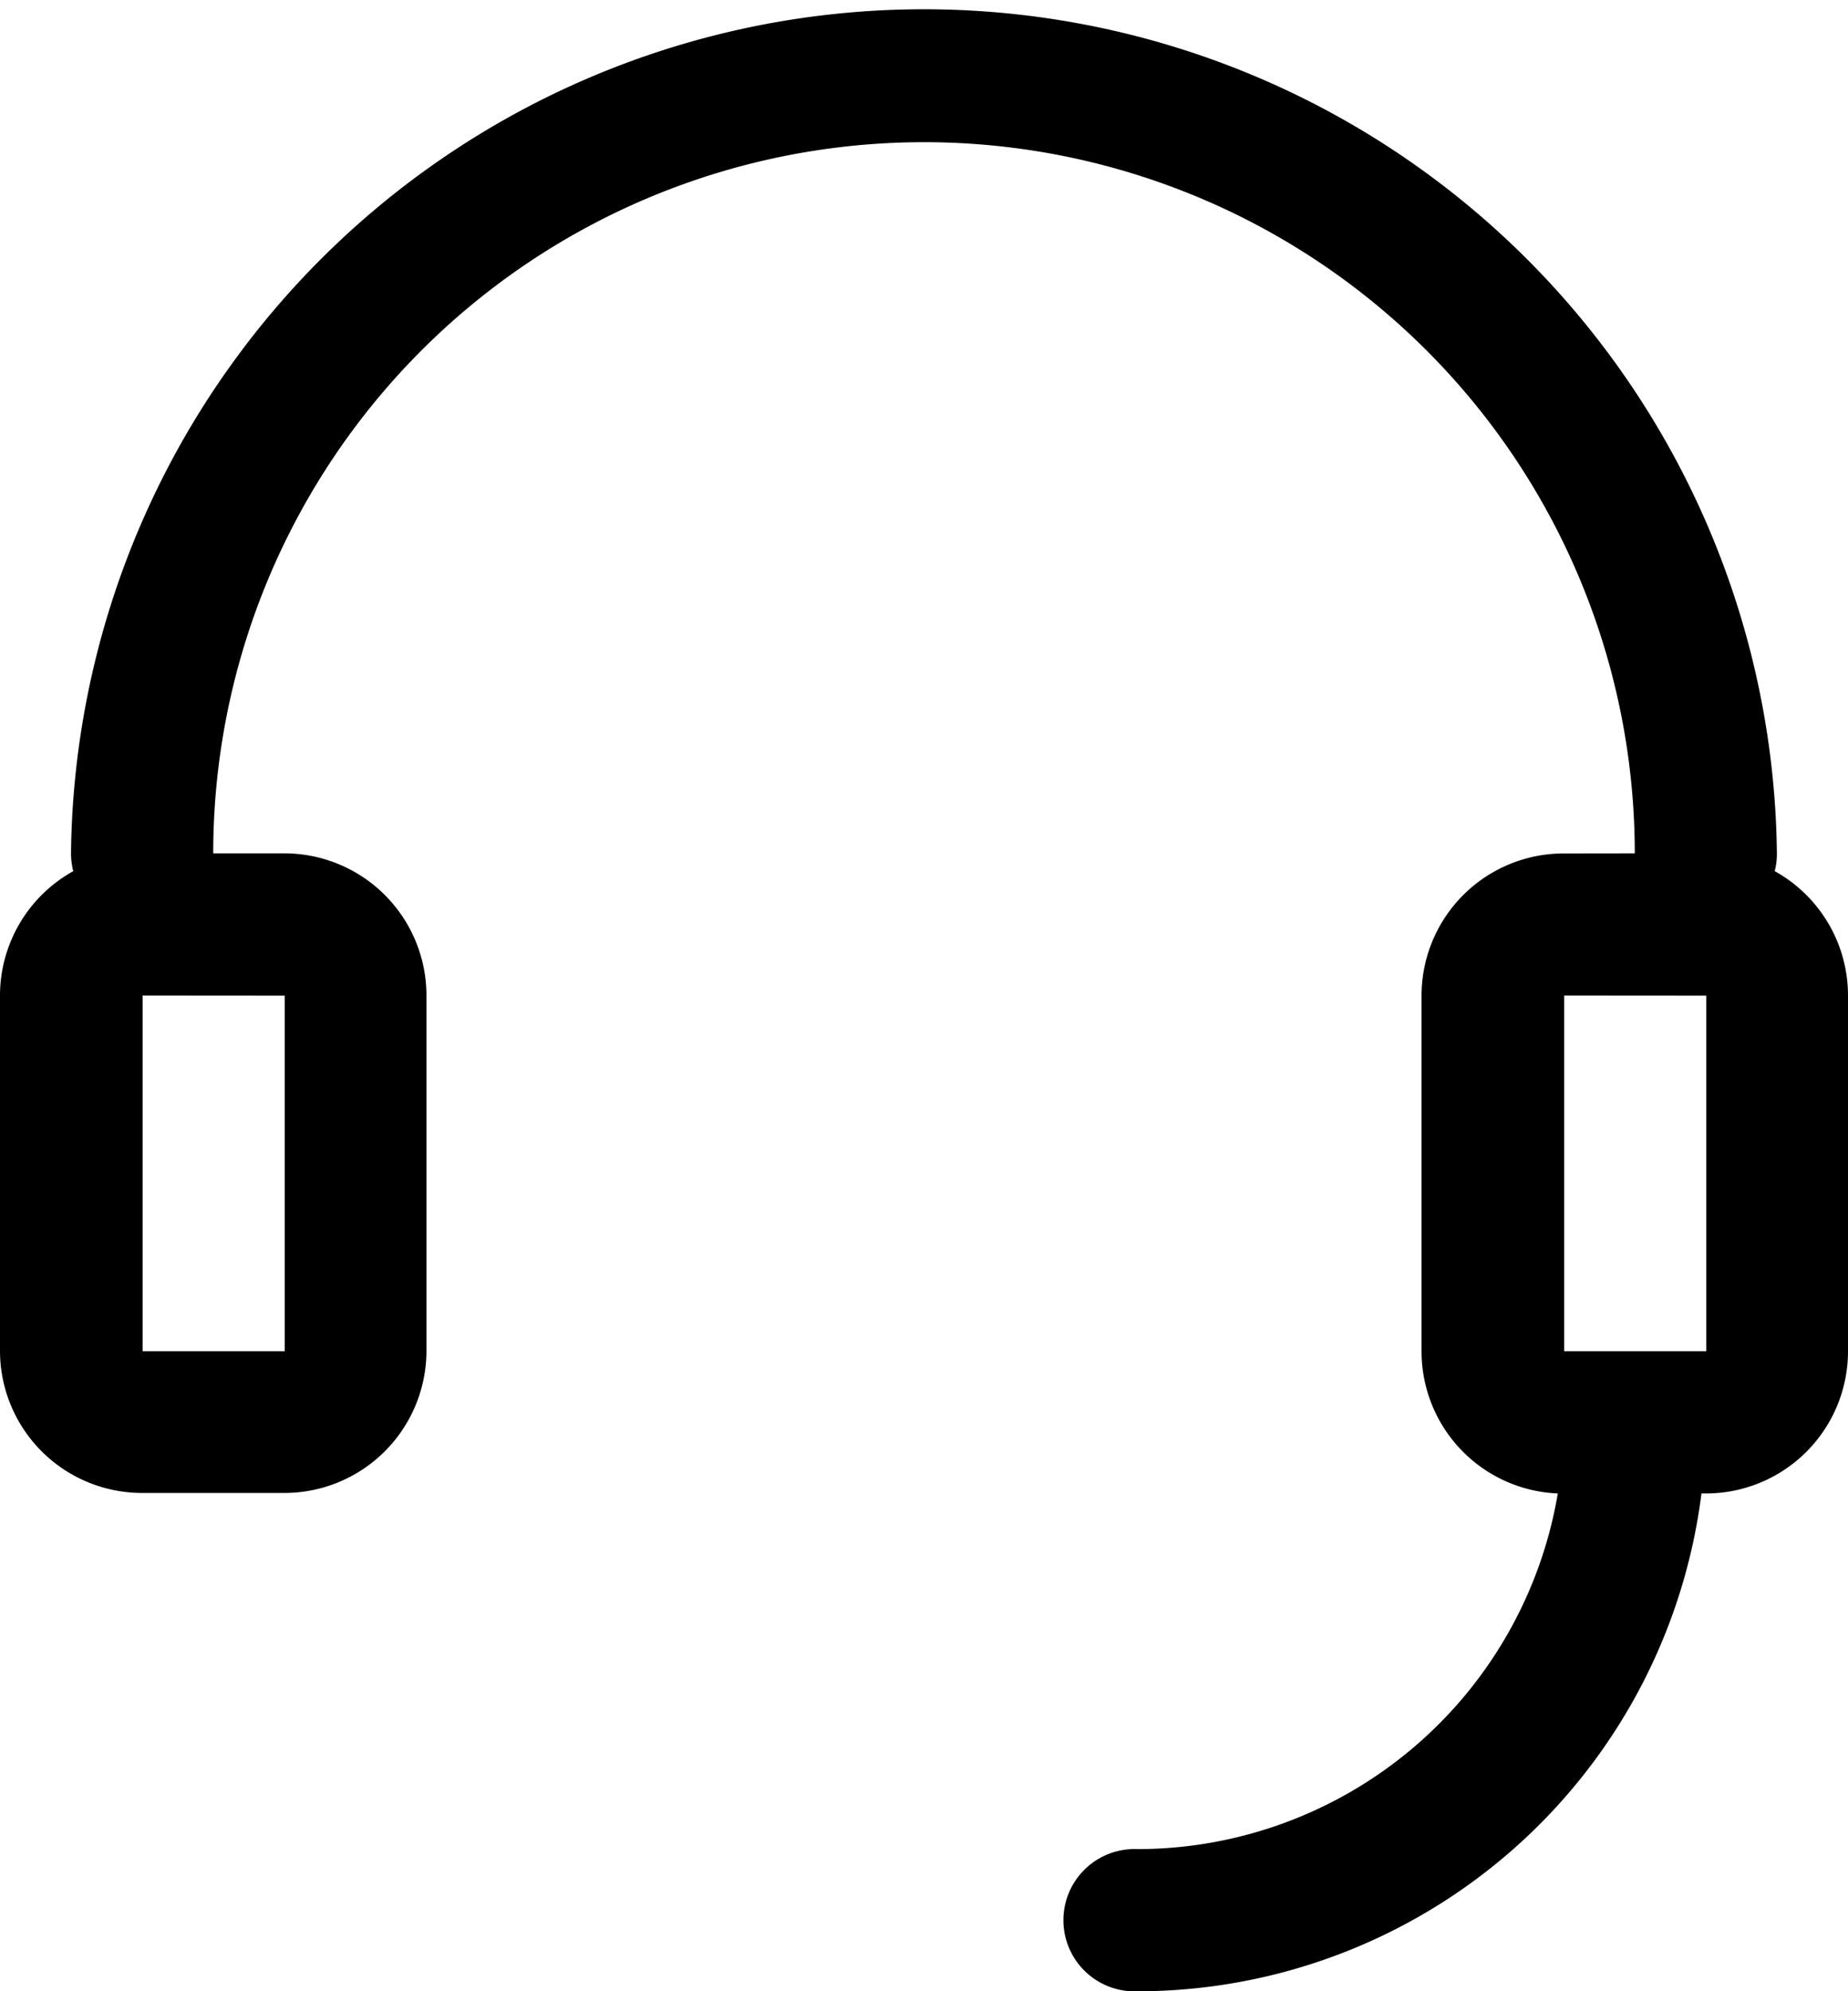 <svg xmlns="http://www.w3.org/2000/svg" width="17.958" height="19.34" viewBox="0 0 17.958 19.34">
  <path id="路径_415" data-name="路径 415" d="M111.886,72.288a6.907,6.907,0,0,0-13.814,0h.691a1.381,1.381,0,0,1,1.381,1.381v3.454A1.381,1.381,0,0,1,98.763,78.5H97.381A1.381,1.381,0,0,1,96,77.123V73.67a1.382,1.382,0,0,1,.712-1.209.692.692,0,0,1-.022-.173,8.289,8.289,0,0,1,16.577,0,.68.68,0,0,1-.021.173,1.381,1.381,0,0,1,.712,1.209v3.454a1.381,1.381,0,0,1-1.381,1.381h-.043a5.526,5.526,0,0,1-5.483,4.835.691.691,0,1,1,0-1.381,4.145,4.145,0,0,0,4.087-3.454,1.381,1.381,0,0,1-1.324-1.381V73.67a1.381,1.381,0,0,1,1.381-1.381Zm-14.5,1.381v3.454h1.381V73.67Zm13.814,0v3.454h1.381V73.67Z" transform="translate(-96 -64)"/>
</svg>
